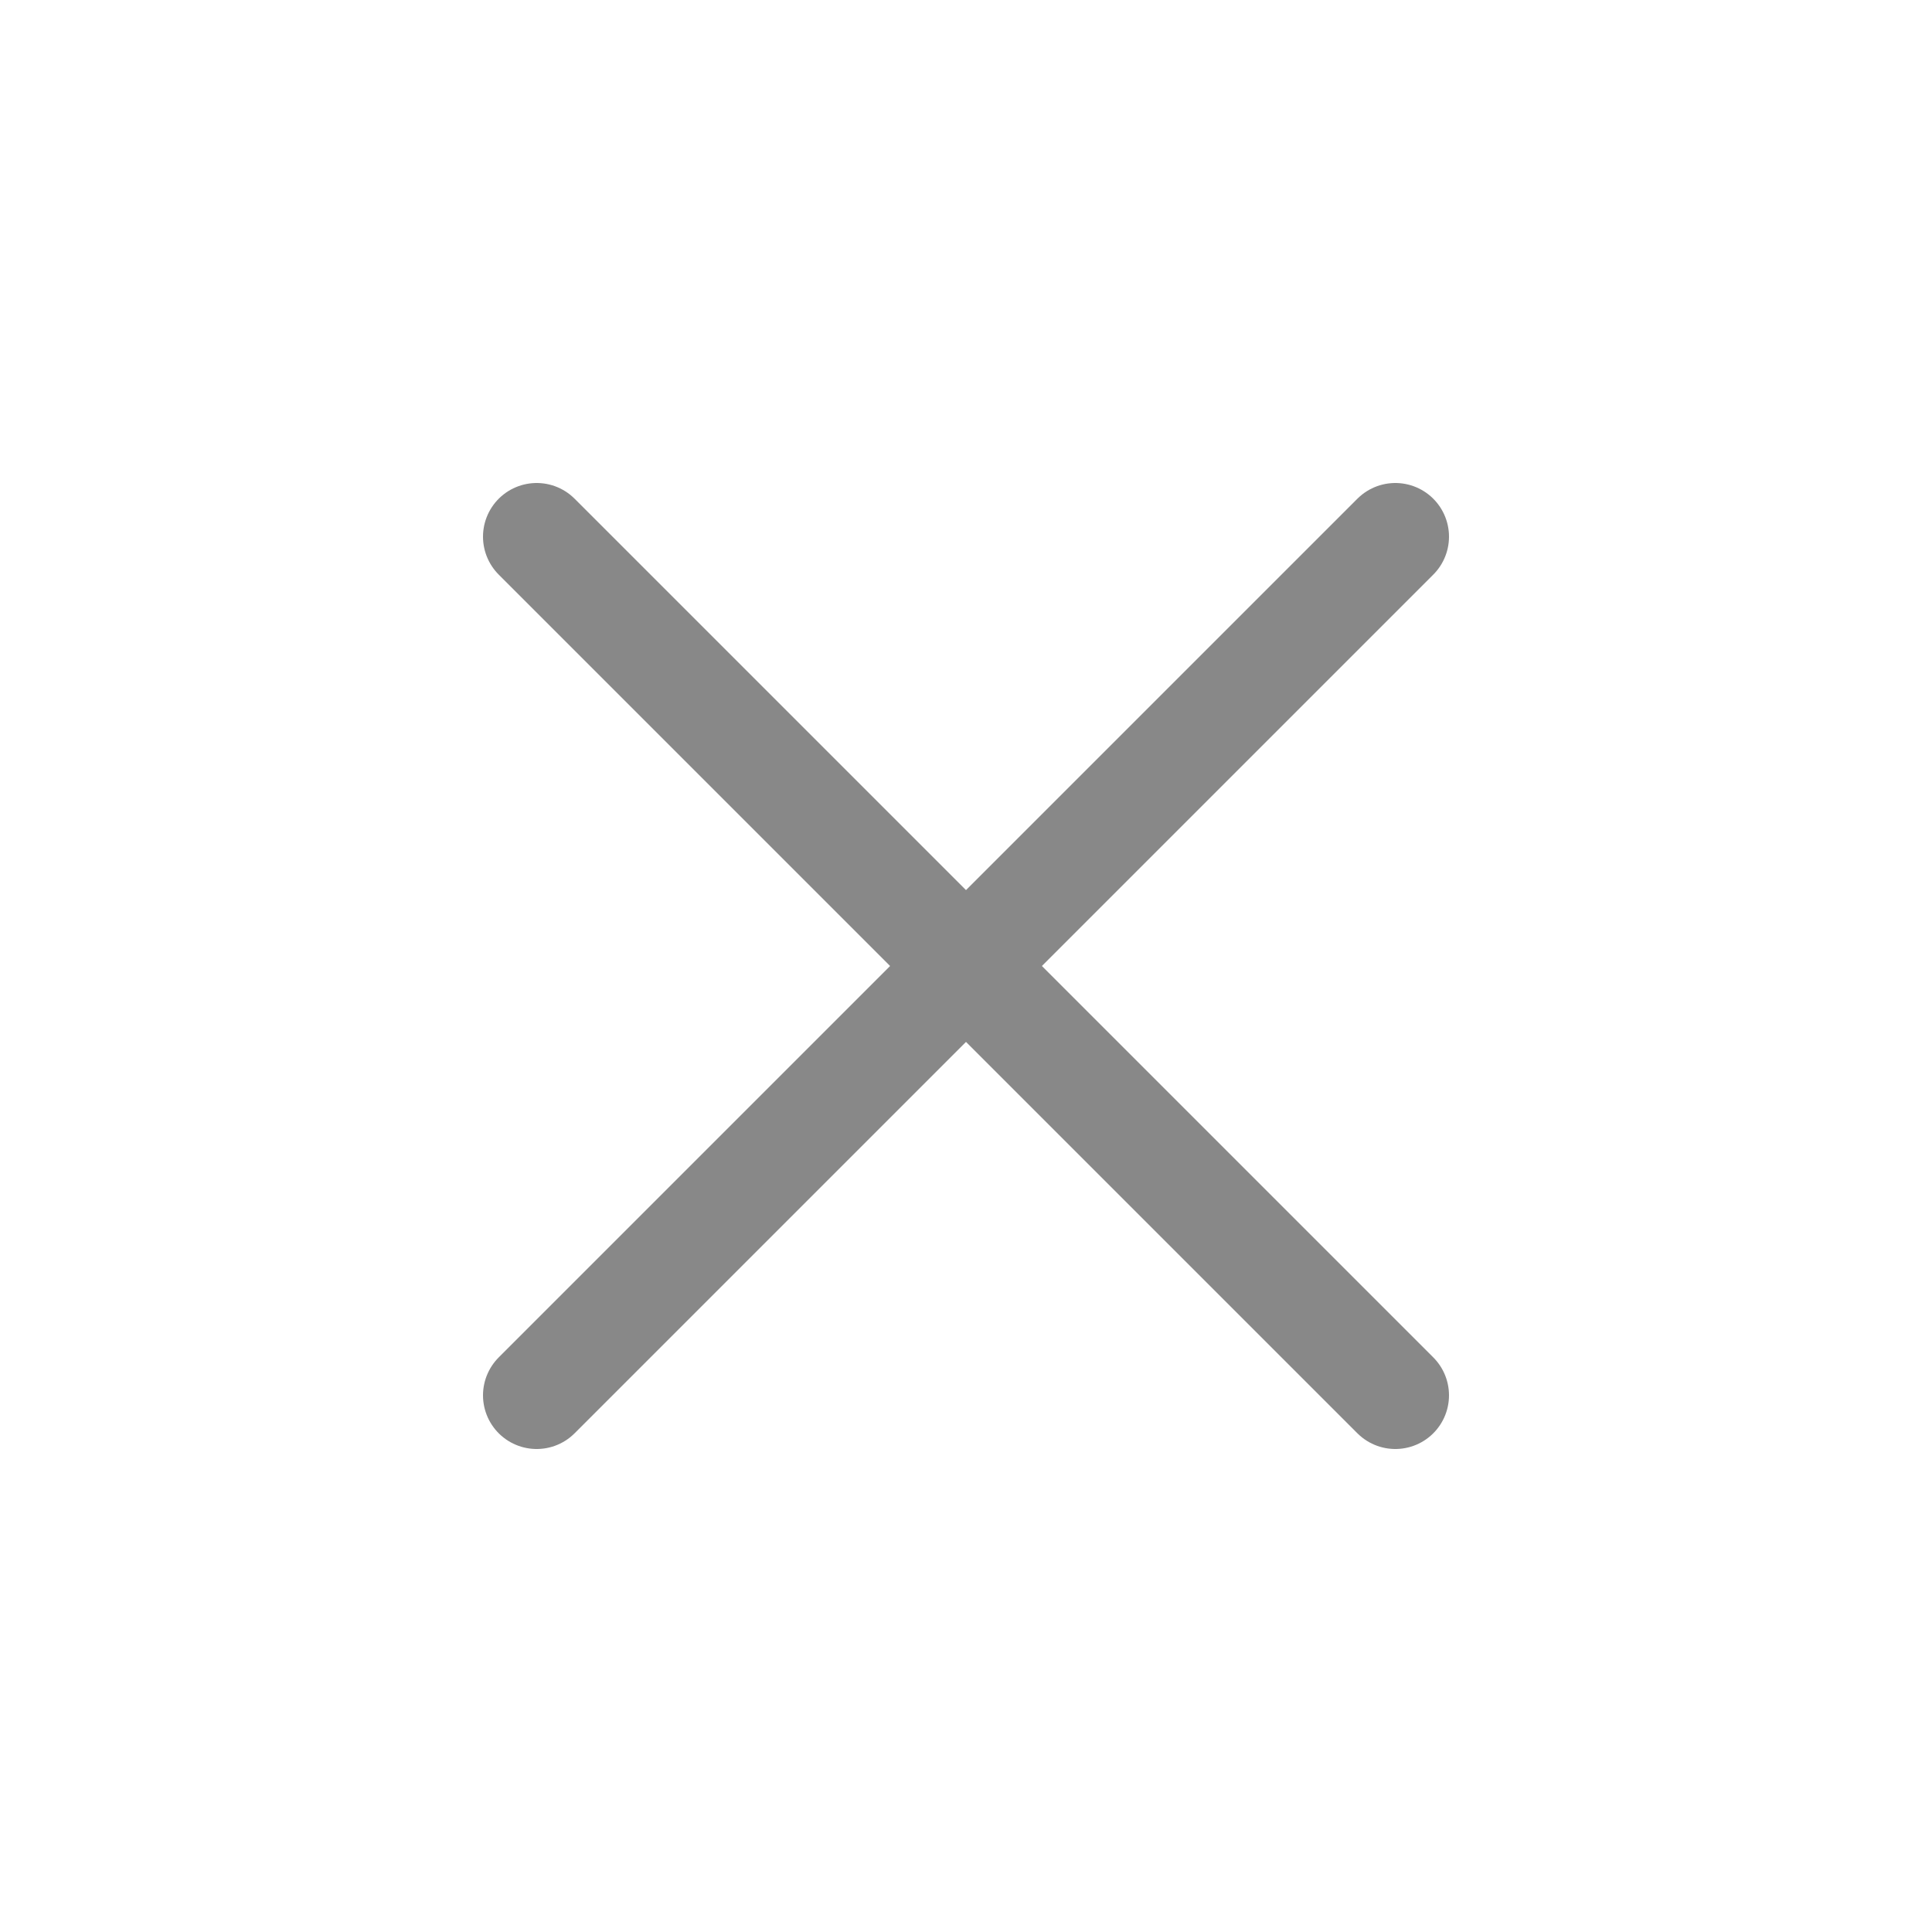 <svg width="36" height="36" viewBox="0 0 36 36" fill="none" xmlns="http://www.w3.org/2000/svg">
<path d="M26 10L10 26" stroke="#888888" stroke-width="2" stroke-linecap="round" stroke-linejoin="round"/>
<path d="M10 10L26 26" stroke="#888888" stroke-width="2" stroke-linecap="round" stroke-linejoin="round"/>
</svg>
